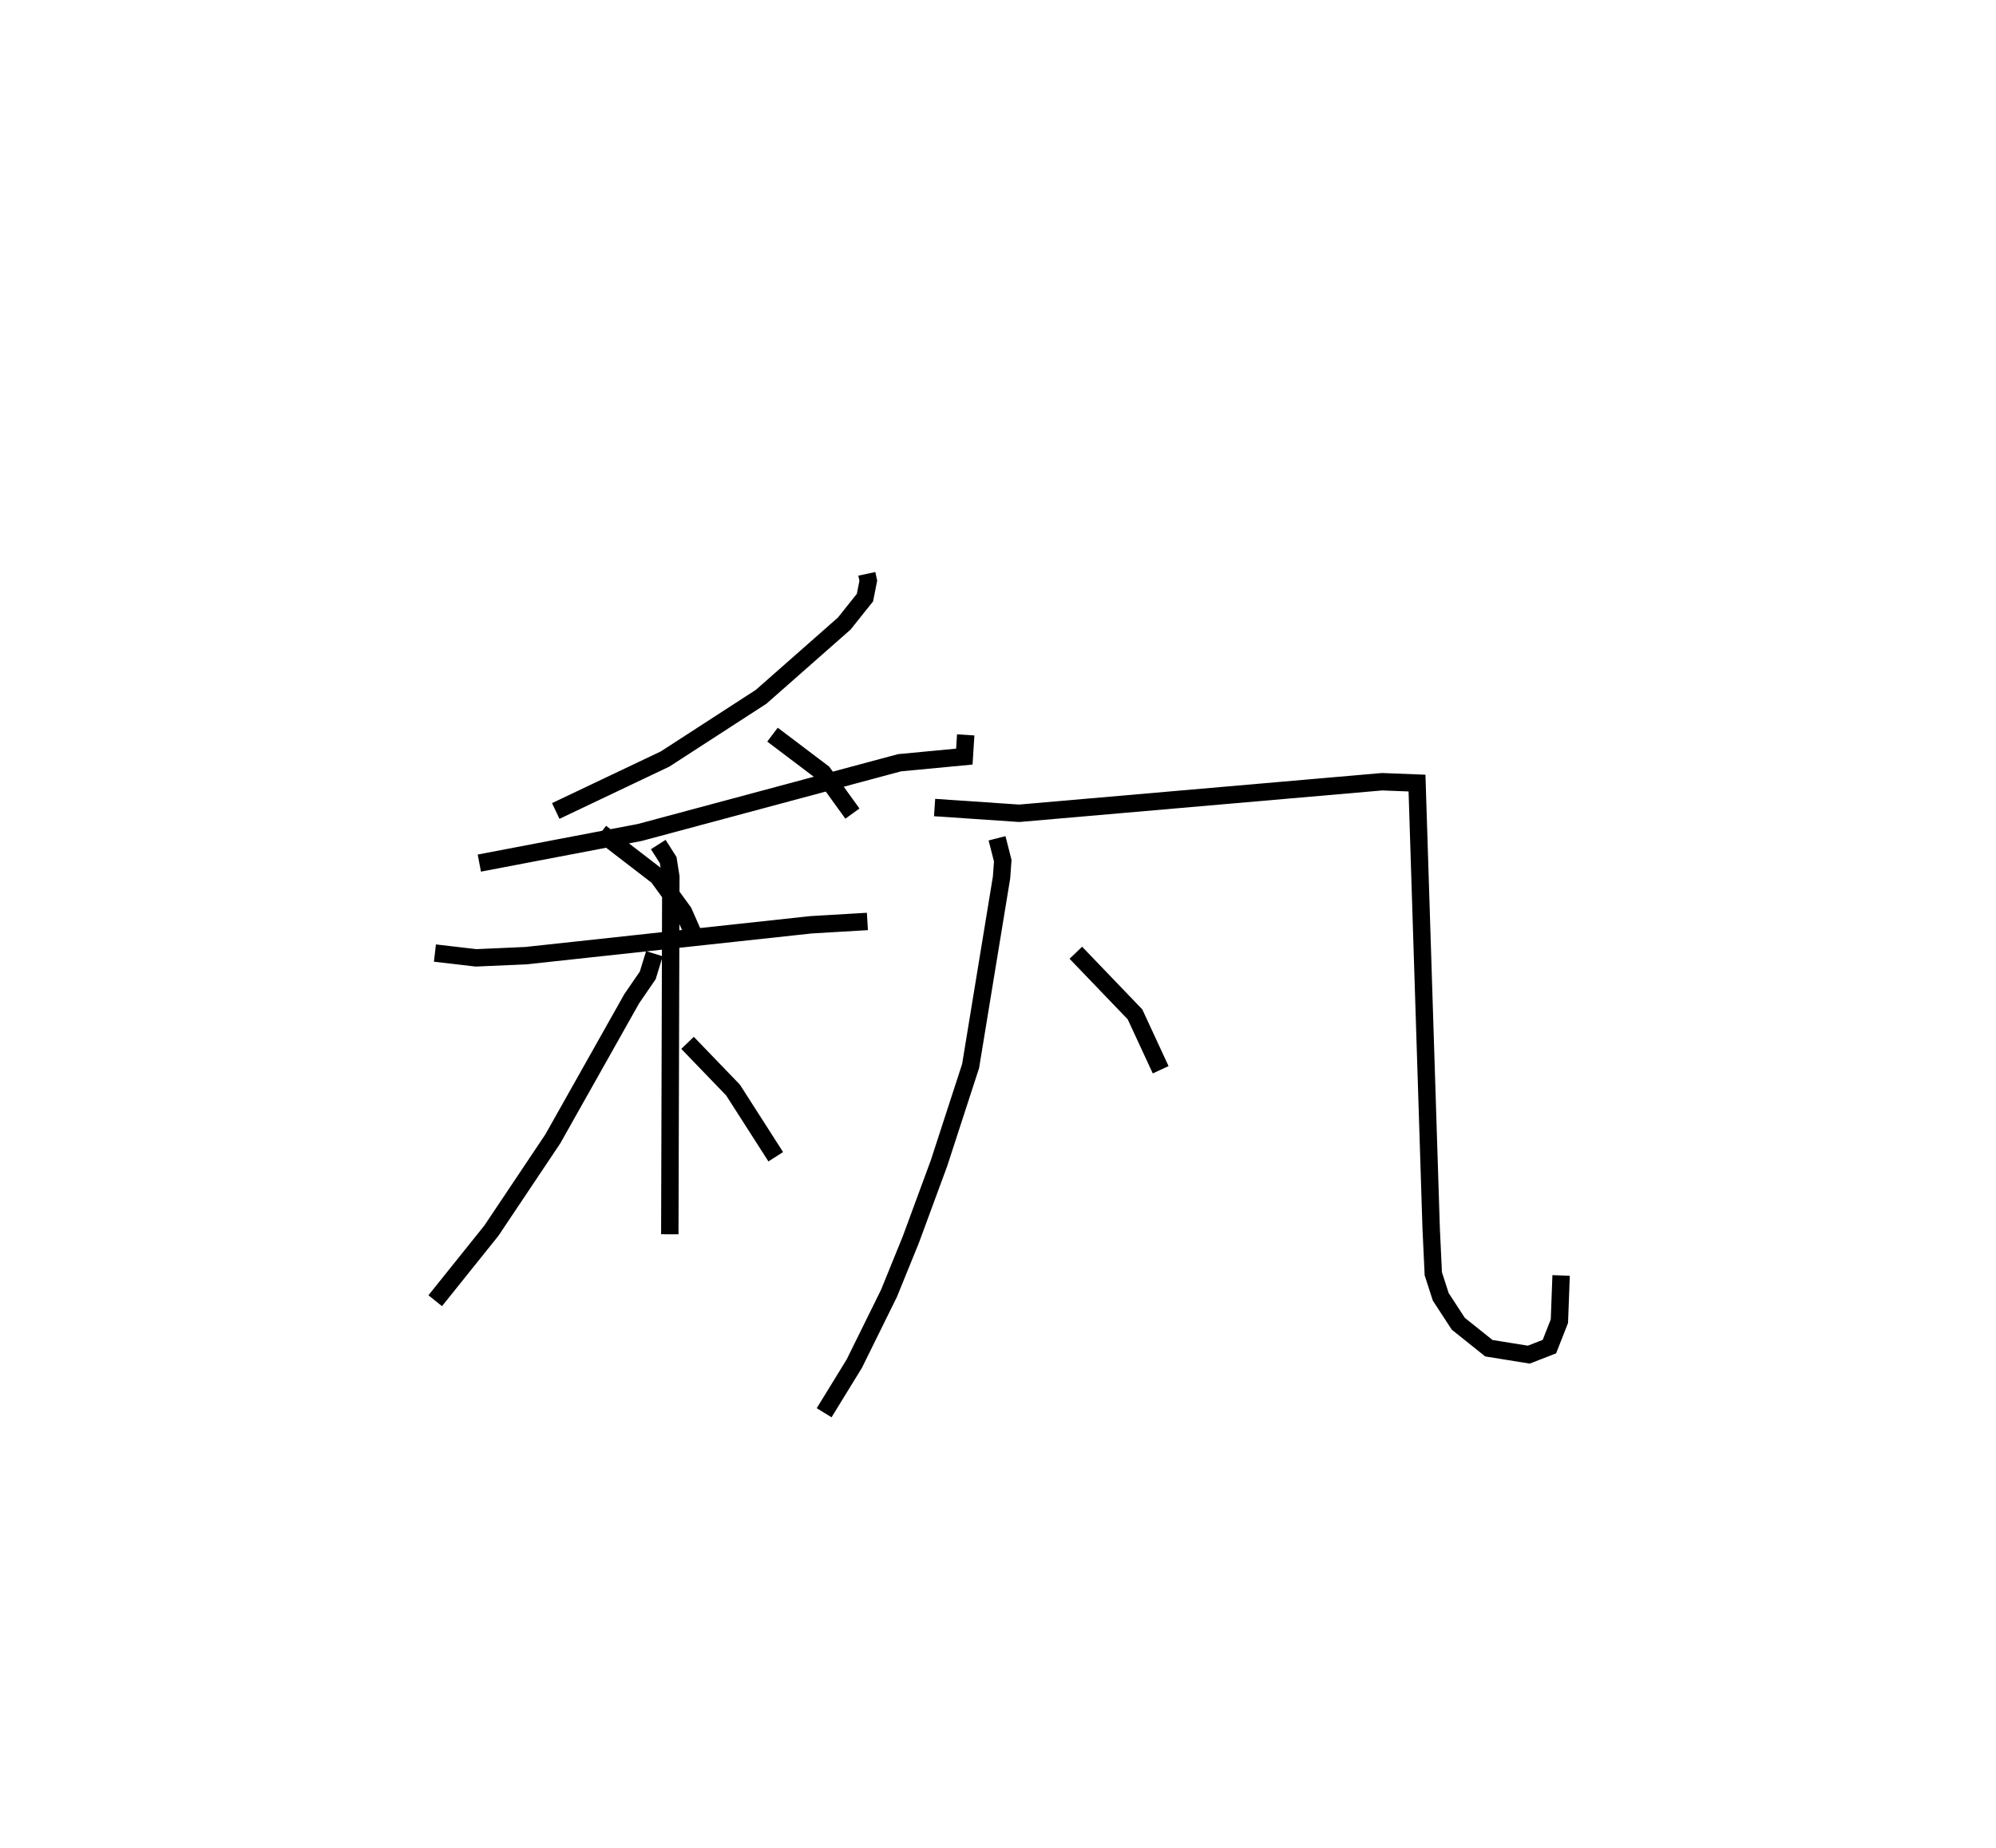 <?xml version="1.0" encoding="utf-8" ?>
<svg baseProfile="full" height="106.221" version="1.1" width="114.732" xmlns="http://www.w3.org/2000/svg" xmlns:ev="http://www.w3.org/2001/xml-events" xmlns:xlink="http://www.w3.org/1999/xlink"><defs /><rect fill="white" height="106.221" width="114.732" x="0" y="0" /><path d="M36.089,25 m0.0,0.0 m13.738,7.99 l0.084,0.396 -0.193,0.972 l-1.189,1.49 -4.779,4.211 l-5.519,3.576 -6.286,2.988 m2.589,1.248 l3.276,2.521 1.48,2.034 l0.67,1.52 m4.444,-11.711 l2.896,2.19 1.698,2.348 m6.512,-4.524 l-0.079,1.248 -3.724,0.353 l-14.935,4.009 -9.22,1.76 m-2.552,5.173 l2.362,0.275 2.873,-0.127 l16.389,-1.775 3.235,-0.191 m-12.021,-4.422 l0.57,0.895 0.152,0.959 l-0.059,20.552 m-0.885,-16.13 l-0.384,1.248 -0.917,1.335 l-4.537,8.06 -3.531,5.278 l-3.23,4.029 m14.504,-14.825 l2.616,2.715 2.454,3.833 m12.72,-18.308 l0.328,1.286 -0.069,0.963 l-1.779,10.846 -1.815,5.58 l-1.618,4.39 -1.258,3.095 l-1.993,4.04 -1.735,2.825 m6.349,-34.793 l4.866,0.33 20.856,-1.814 l2.008,0.078 0.814,25.604 l0.122,2.604 0.428,1.327 l1.009,1.548 1.757,1.406 l2.294,0.37 1.186,-0.461 l0.575,-1.463 0.098,-2.629 m-27.894,-18.552 l3.401,3.542 1.475,3.185 " fill="none" stroke="black" stroke-width="1" /></svg>